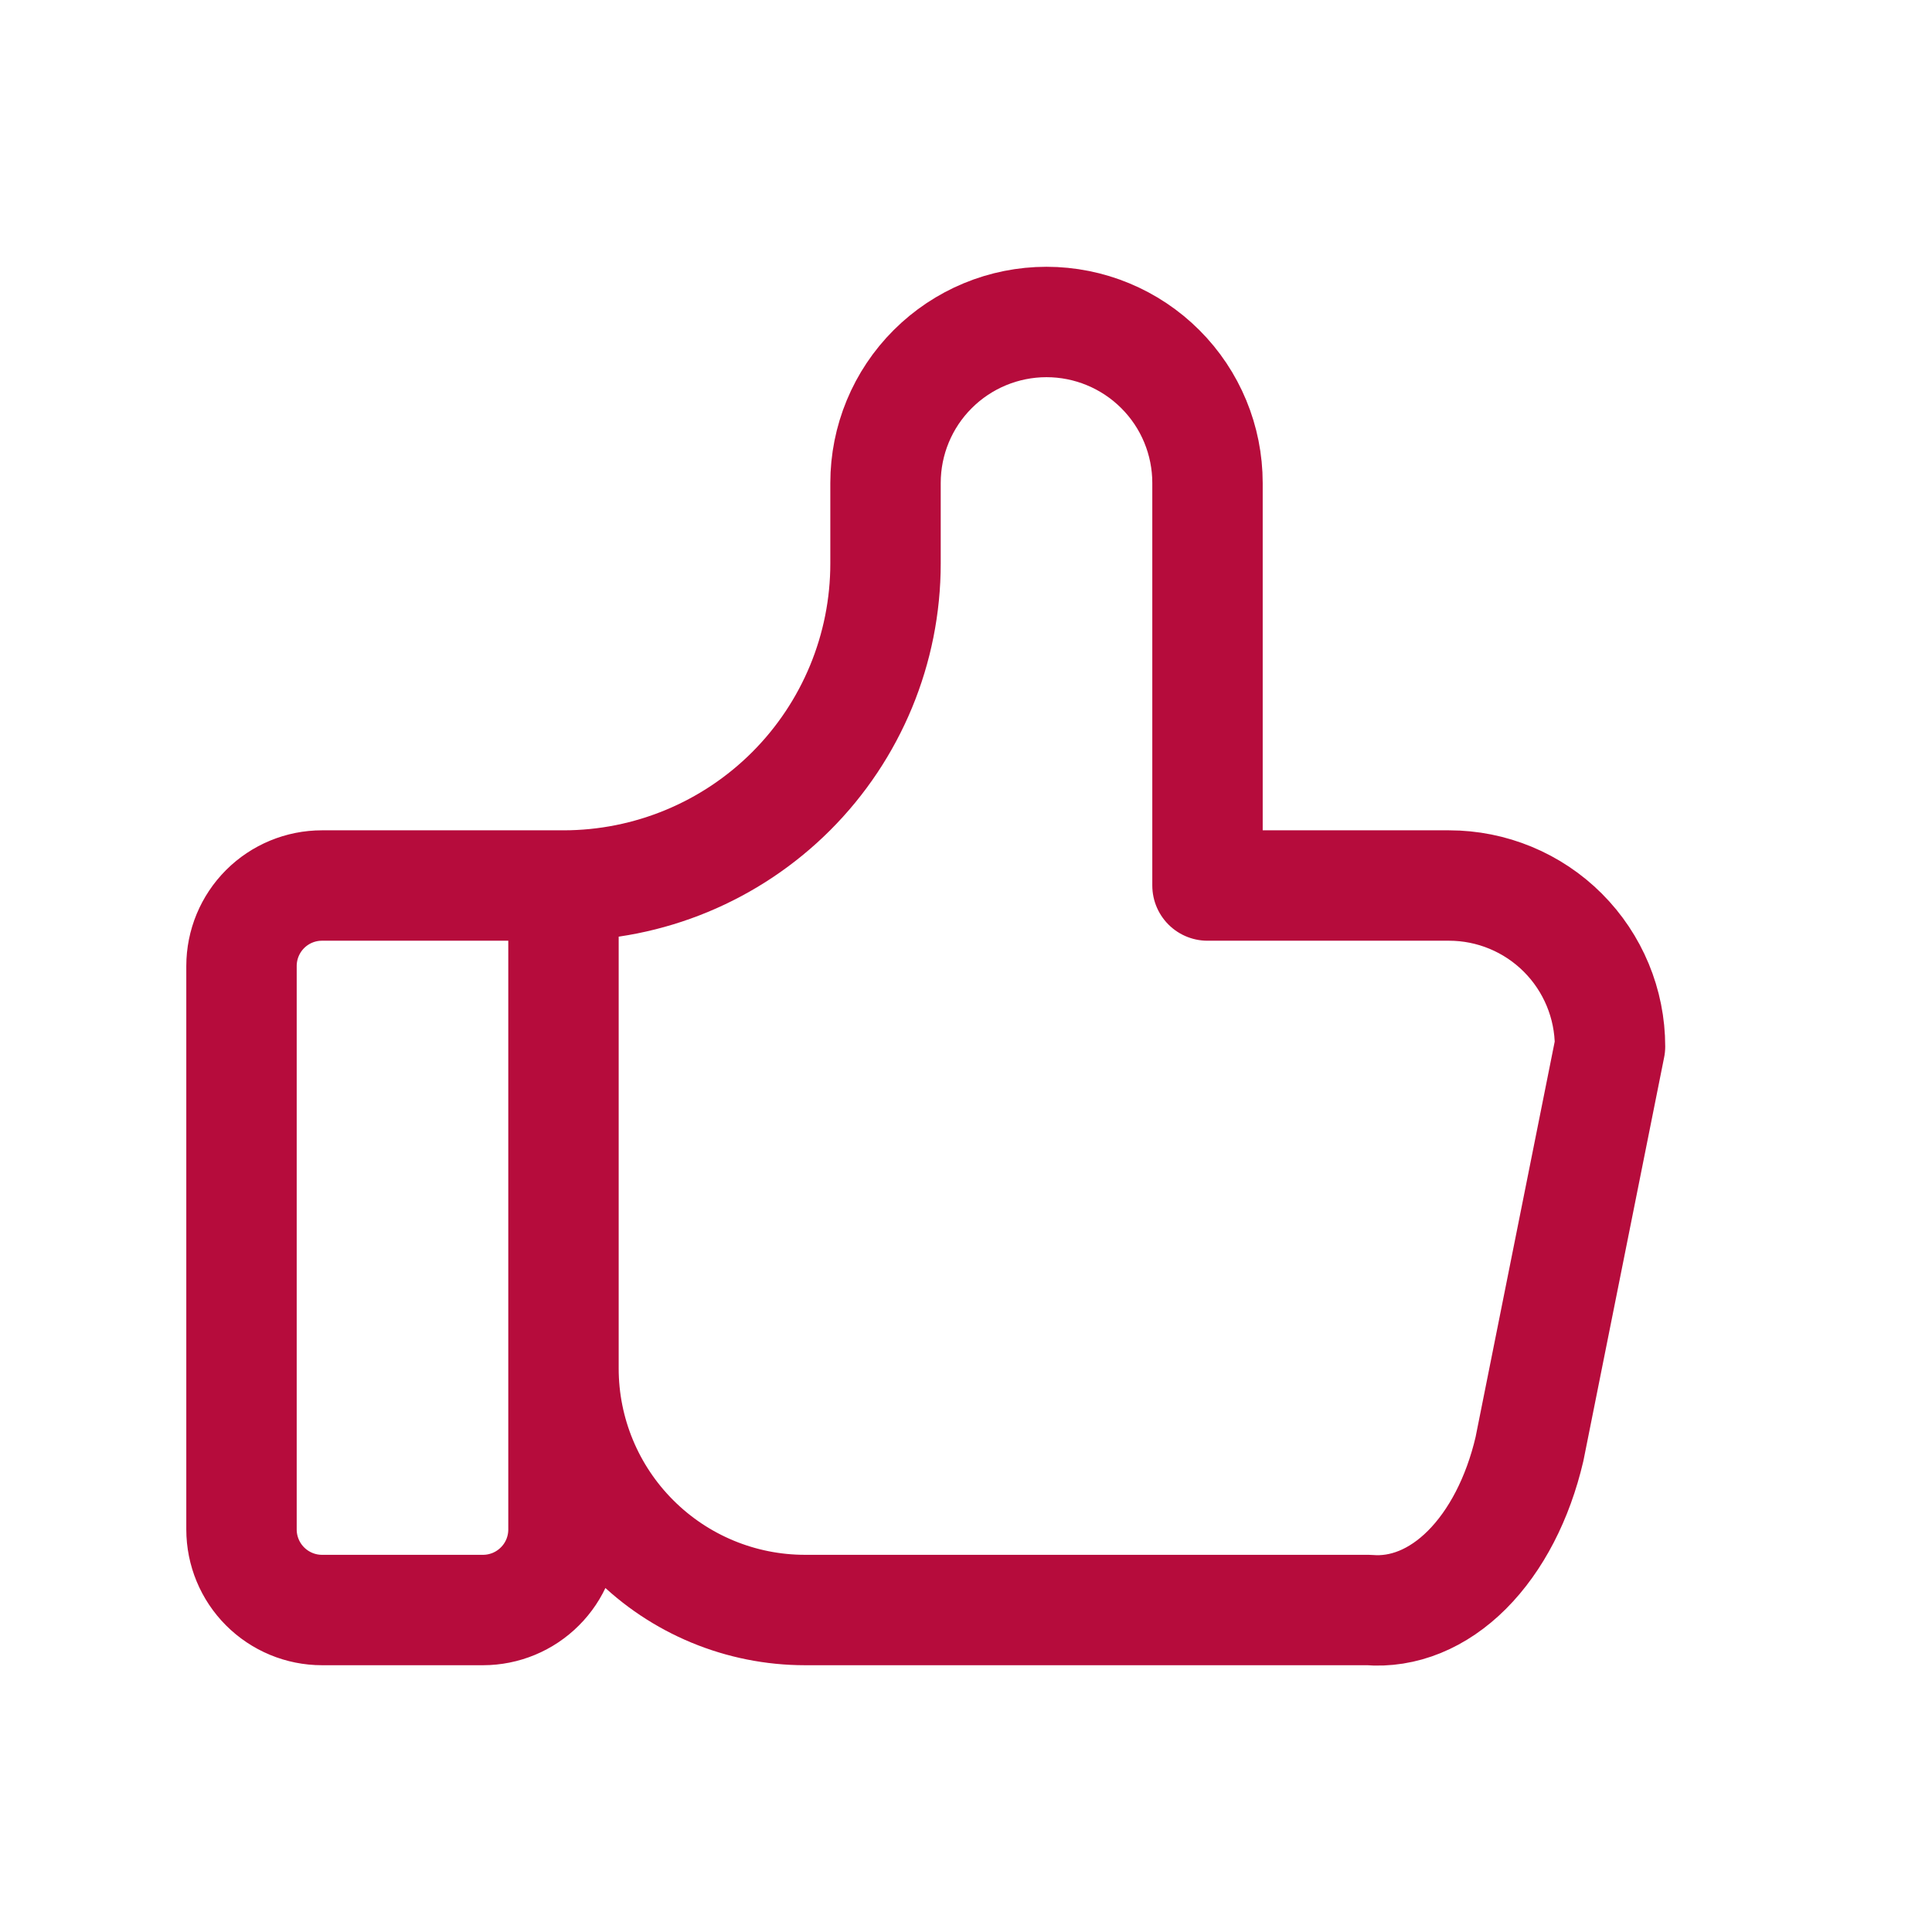 <svg width="35" height="35" viewBox="0 0 35 35" fill="none" xmlns="http://www.w3.org/2000/svg">
<path d="M10.208 16.042V27.708C10.208 28.095 10.055 28.466 9.781 28.739C9.508 29.013 9.137 29.167 8.75 29.167H5.833C5.447 29.167 5.076 29.013 4.802 28.739C4.529 28.466 4.375 28.095 4.375 27.708V17.5C4.375 17.113 4.529 16.742 4.802 16.469C5.076 16.195 5.447 16.042 5.833 16.042H10.208ZM10.208 16.042C11.755 16.042 13.239 15.427 14.333 14.333C15.427 13.239 16.042 11.755 16.042 10.208V8.75C16.042 7.976 16.349 7.234 16.896 6.688C17.443 6.141 18.185 5.833 18.958 5.833C19.732 5.833 20.474 6.141 21.021 6.688C21.568 7.234 21.875 7.976 21.875 8.75V16.042H26.25C27.023 16.042 27.765 16.349 28.312 16.896C28.859 17.443 29.167 18.185 29.167 18.958L27.708 26.25C27.499 27.145 27.101 27.913 26.575 28.439C26.049 28.965 25.423 29.22 24.792 29.167H14.583C13.423 29.167 12.31 28.706 11.49 27.885C10.669 27.065 10.208 25.952 10.208 24.792" stroke="#B60C3C" stroke-width="2" stroke-linecap="round" stroke-linejoin="round"/>
</svg>
